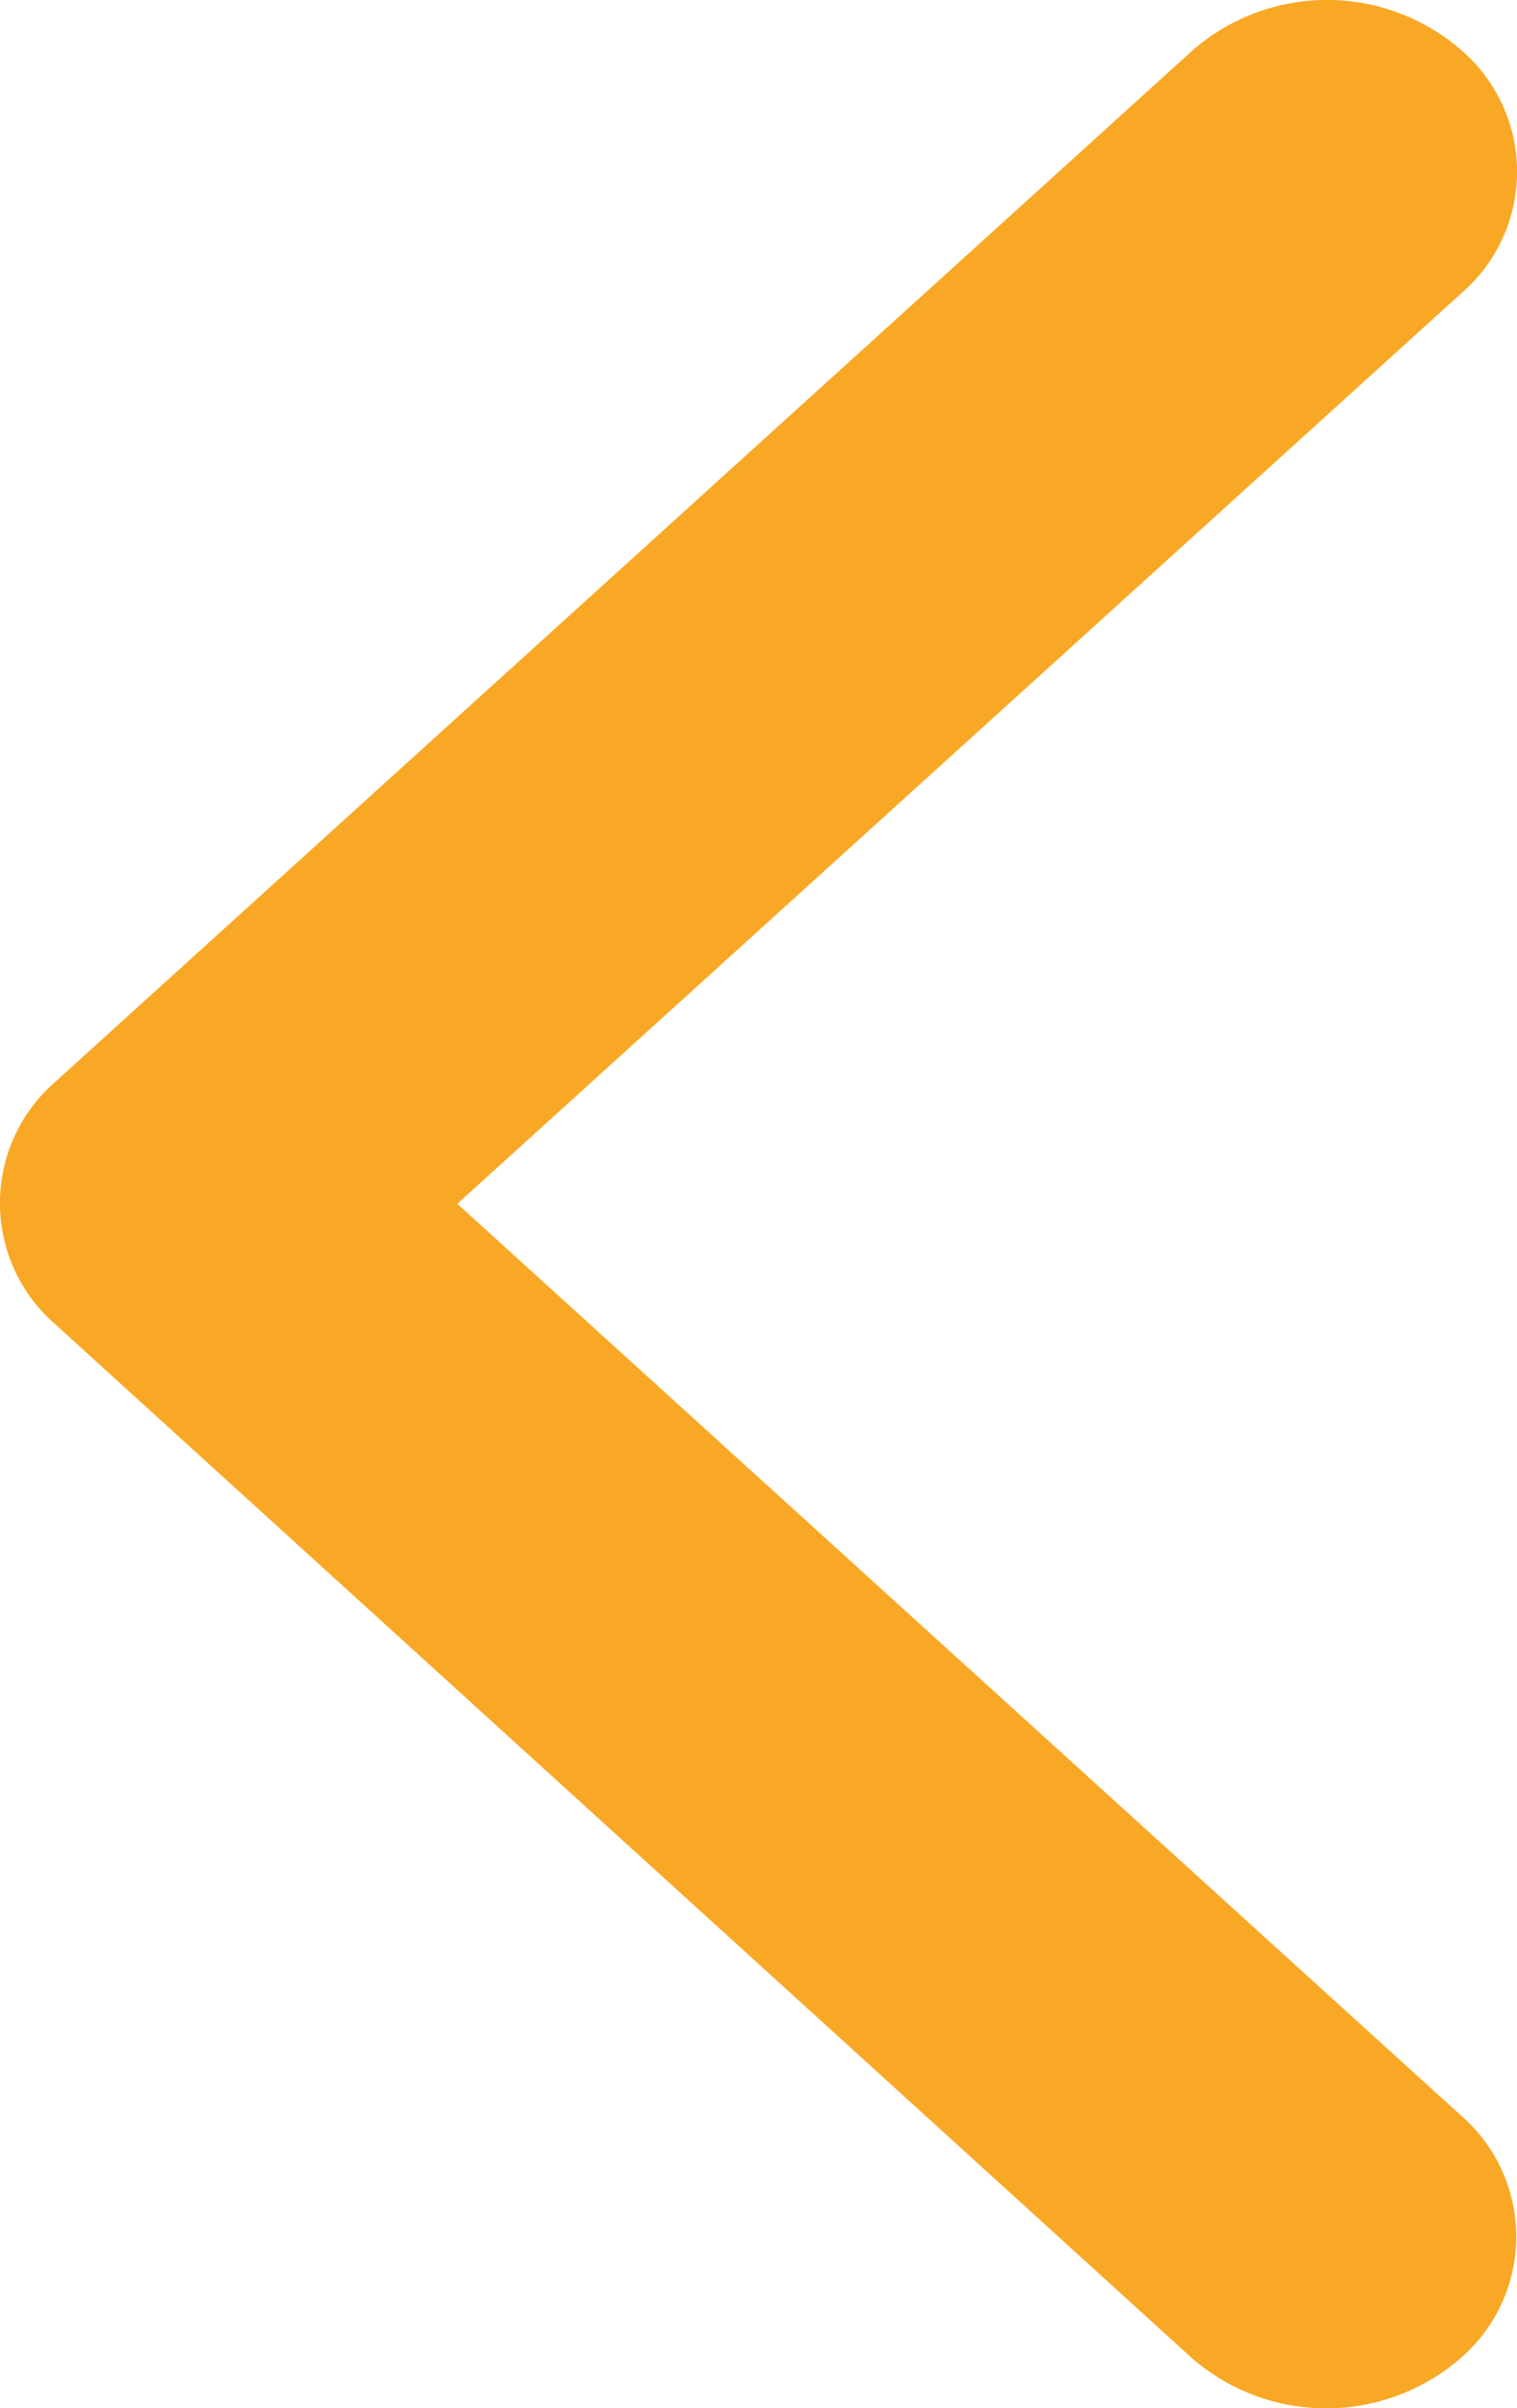 <svg xmlns="http://www.w3.org/2000/svg" width="17.31" height="27.477" viewBox="0 0 17.31 27.477">
  <path id="Icon_ionic-ios-arrow-back" data-name="Icon ionic-ios-arrow-back" d="M16.469,19.929,27.926,9.54a1.83,1.83,0,0,0,0-2.773,2.334,2.334,0,0,0-3.065,0L11.881,18.538a1.831,1.831,0,0,0-.063,2.708L24.852,33.1a2.337,2.337,0,0,0,3.065,0,1.83,1.83,0,0,0,0-2.773Z" transform="translate(-11.251 -6.194)" fill="#f9a825"/>
</svg>

